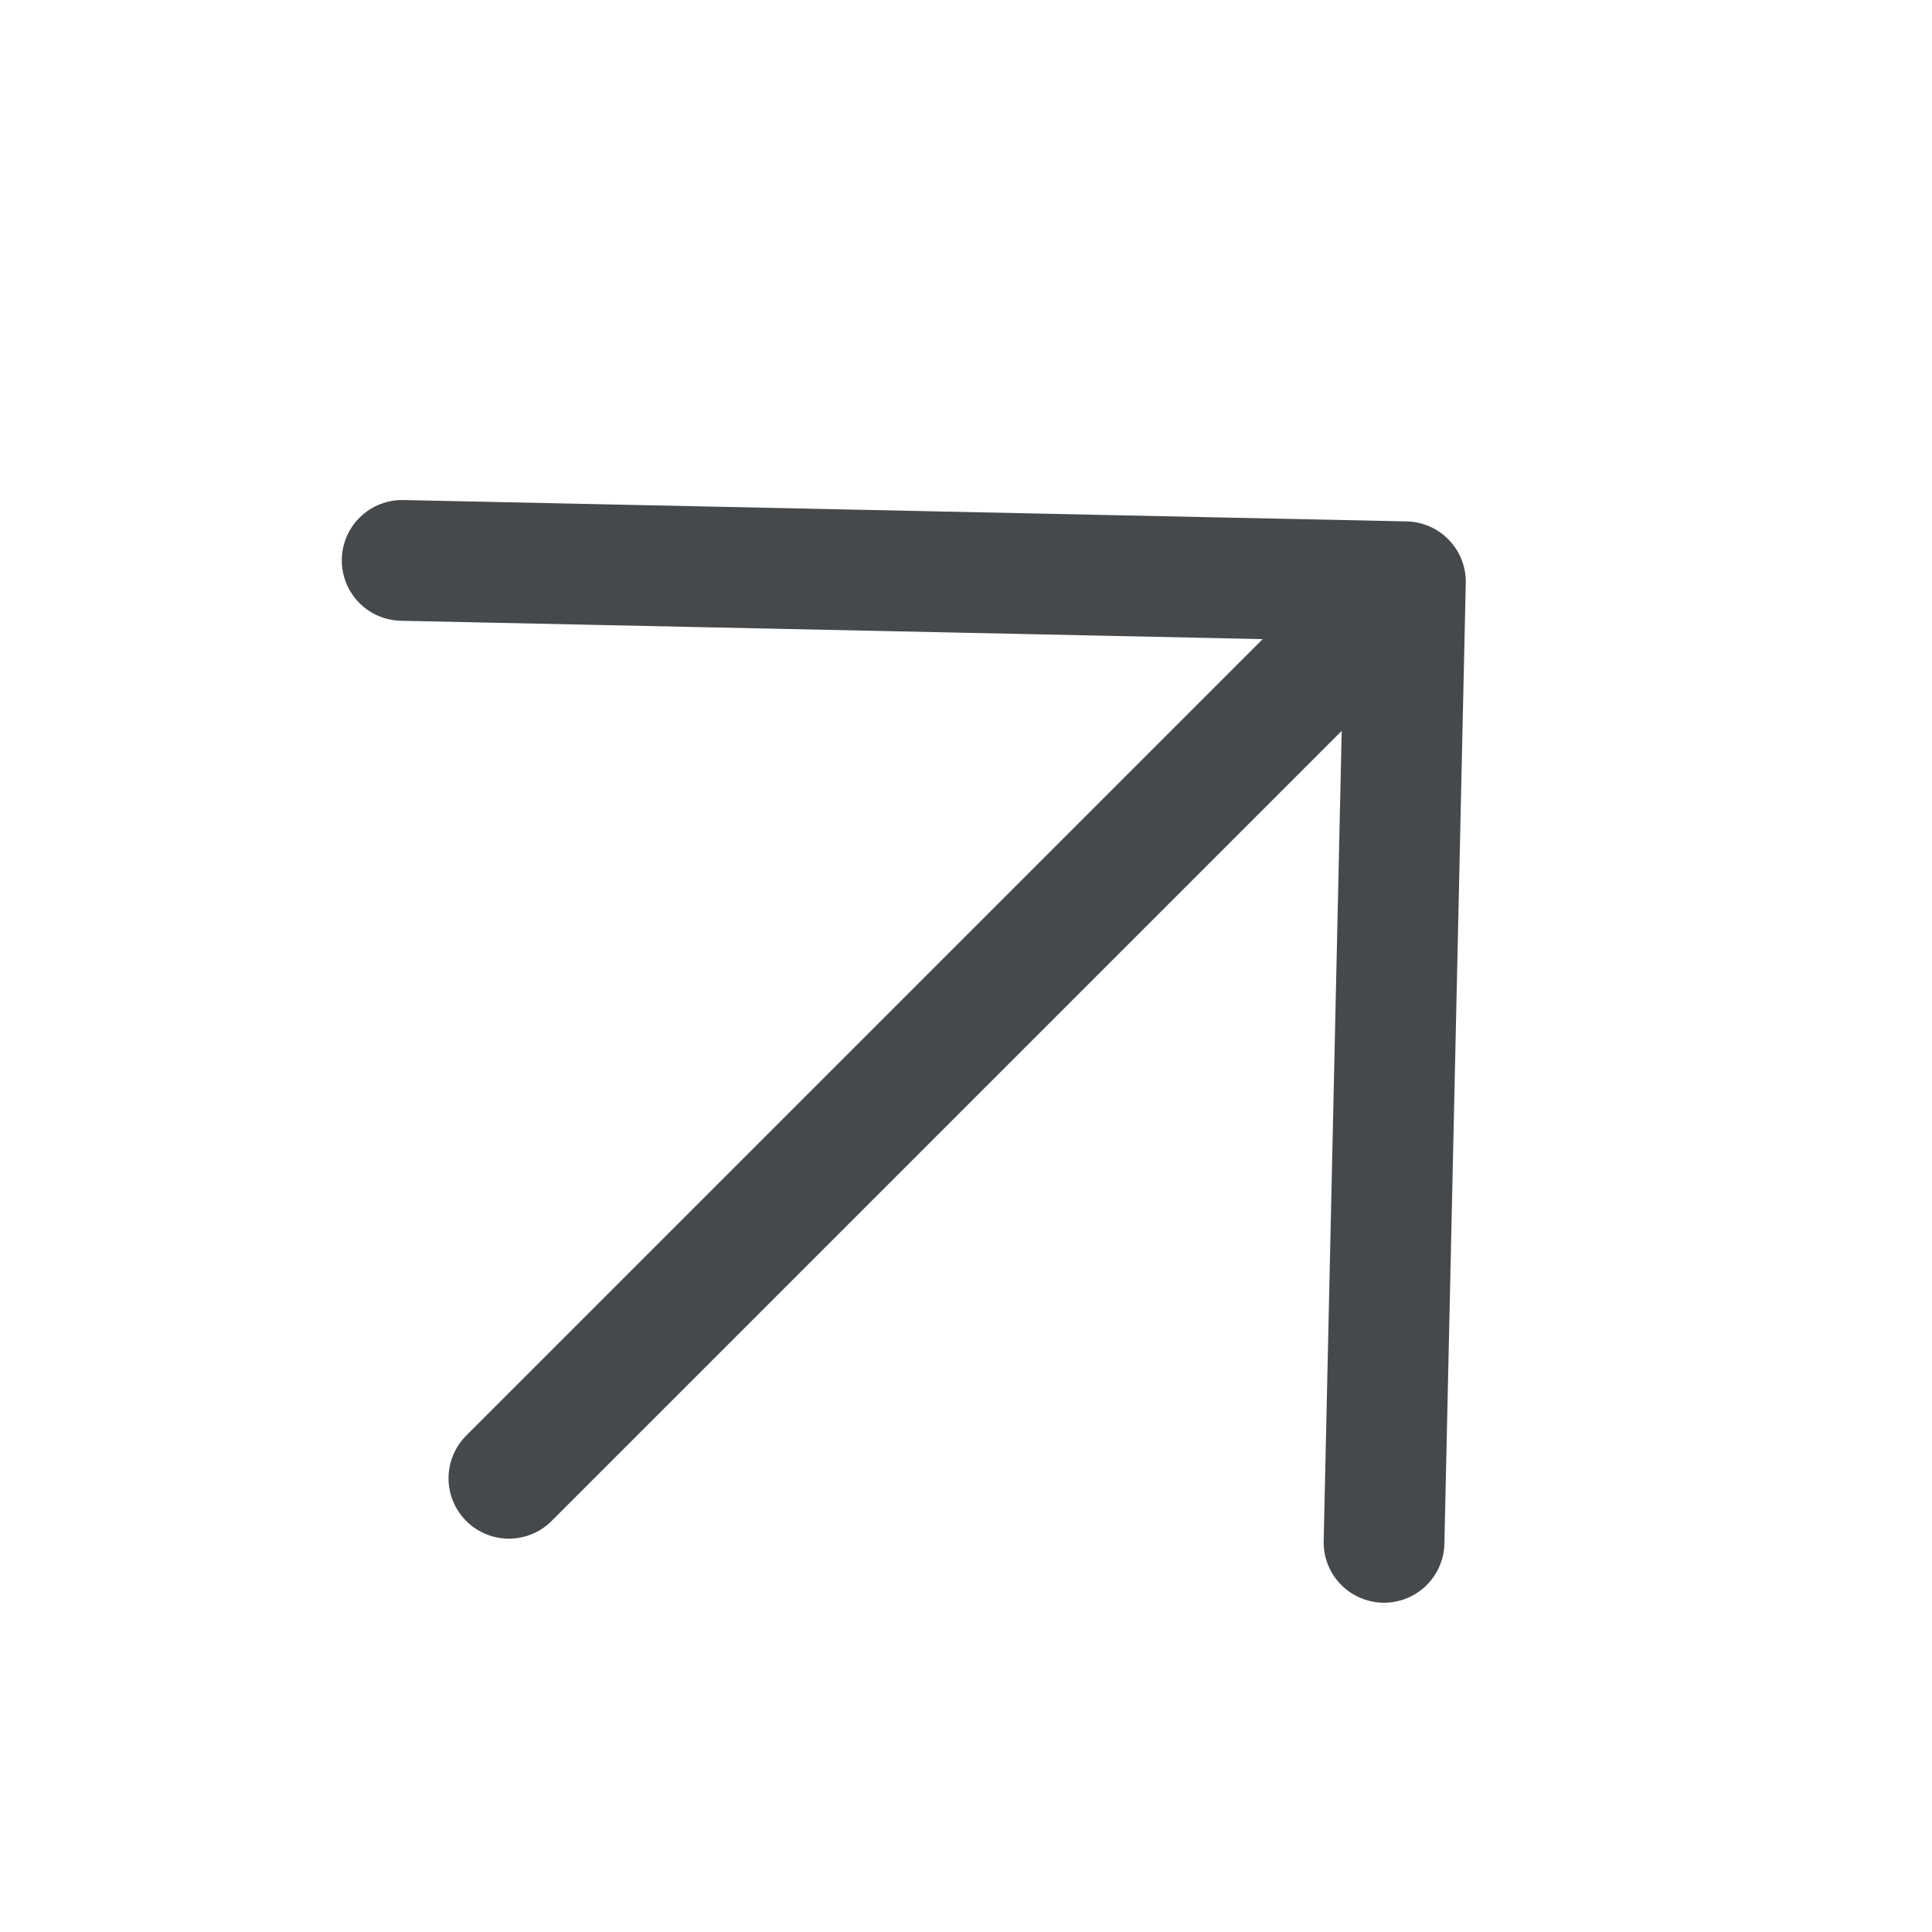 <svg width="32" height="32" viewBox="0 0 32 32" fill="none" xmlns="http://www.w3.org/2000/svg">
<path d="M8.429 24.485L23.278 9.636M23.278 9.636L6.661 9.282M23.278 9.636L22.924 25.546" stroke="#46494C" stroke-width="2" stroke-linecap="round" stroke-linejoin="round"/>
</svg>
